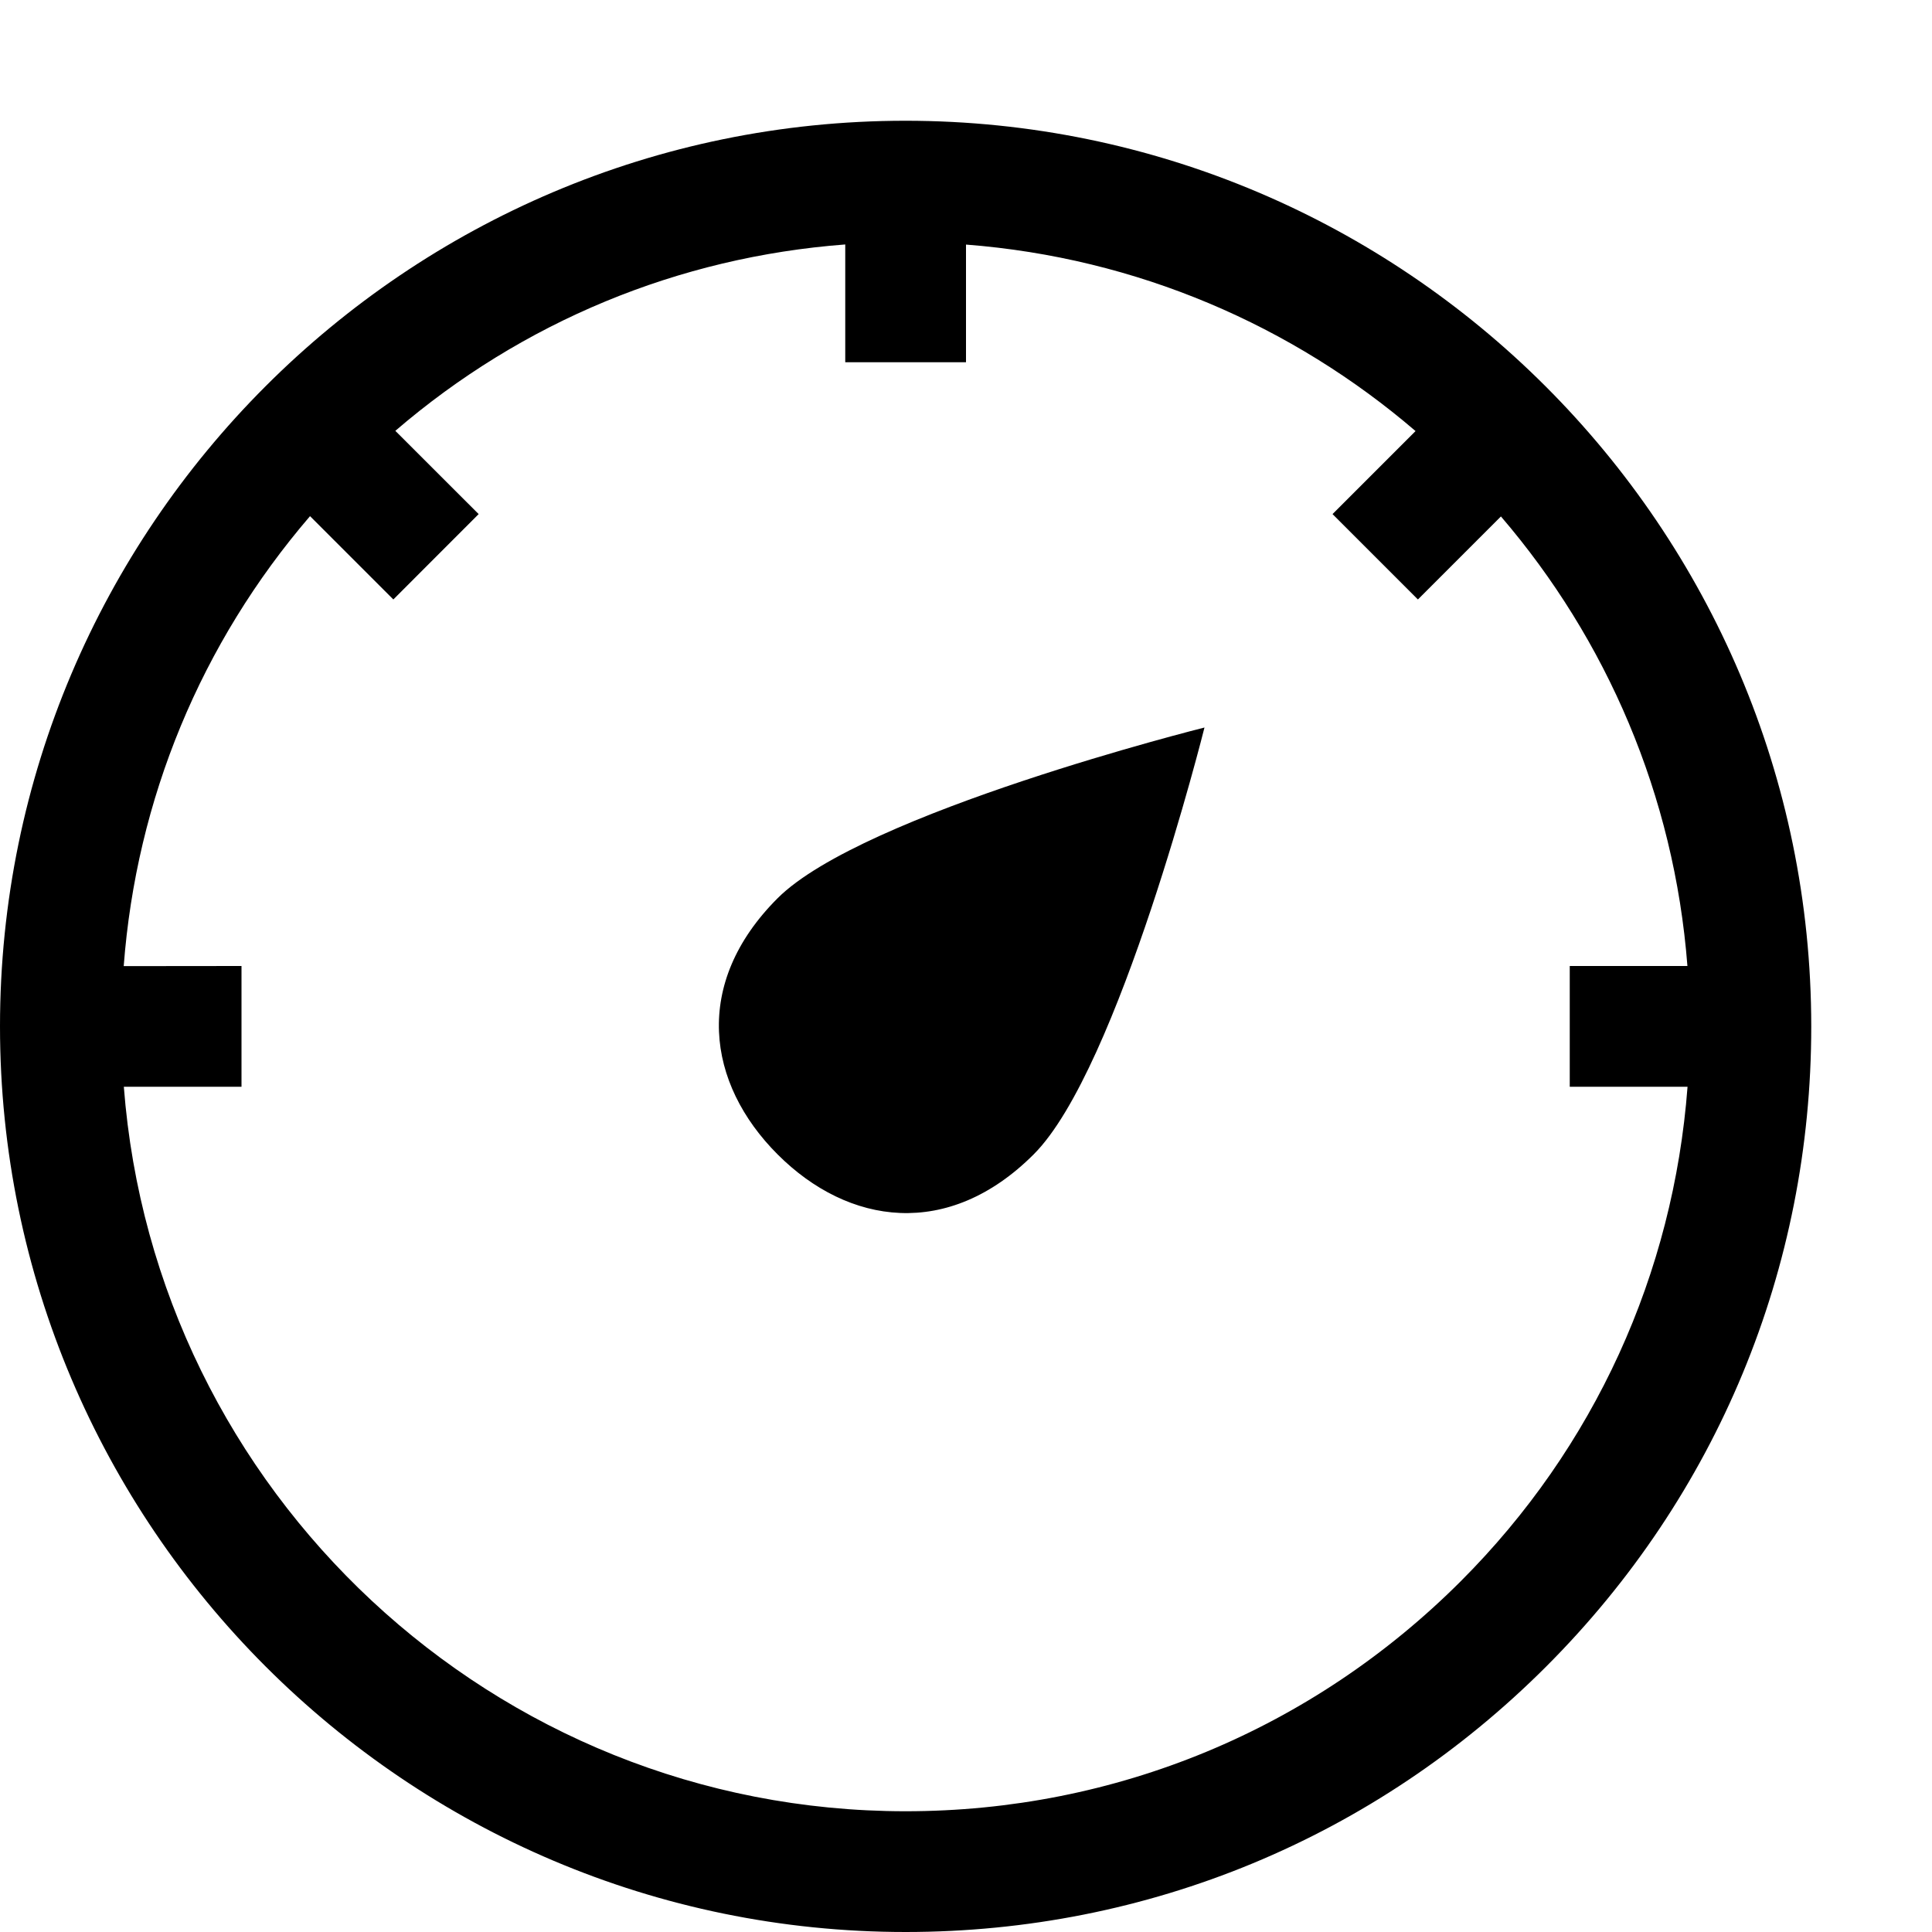 <?xml version="1.0" encoding="utf-8"?>
<!-- Generator: Adobe Illustrator 16.0.0, SVG Export Plug-In . SVG Version: 6.00 Build 0)  -->
<svg xmlns="http://www.w3.org/2000/svg" xmlns:xlink="http://www.w3.org/1999/xlink" version="1.1" id="257185448_Capa_1_grid" x="0px" y="0px" width="32px" height="32px" viewBox="0 0 32 32" style="enable-background:new 0 0 32 32;" xml:space="preserve">
<path d="M30,17c0.001,4.007-1.56,7.773-4.393,10.606S19.007,32,15,32C6.73,32,0.001,25.271,0,17C0,8.729,6.728,2,14.998,2  C23.27,2.002,29.999,8.731,30,17z M27.951,18H26v-2h1.949c-0.218-2.832-1.342-5.41-3.089-7.446l-1.375,1.375l-1.414-1.414  l1.375-1.375C21.41,5.393,18.832,4.269,16,4.051V6h-2V4.049c-2.763,0.209-5.35,1.28-7.452,3.087l1.38,1.379L6.515,9.929l-1.38-1.38  c-1.806,2.102-2.877,4.689-3.086,7.453L4,16v2H2.051C2.565,24.701,8.17,30,15,30c3.473,0,6.737-1.353,9.193-3.808  C26.411,23.975,27.717,21.095,27.951,18z M19.95,12.05c0,0-5.657,1.414-7.071,2.828c-1.414,1.414-1.173,3.068,0,4.242  c1.173,1.174,2.828,1.414,4.242,0C18.535,17.708,19.95,12.05,19.95,12.05z"/>
</svg>
